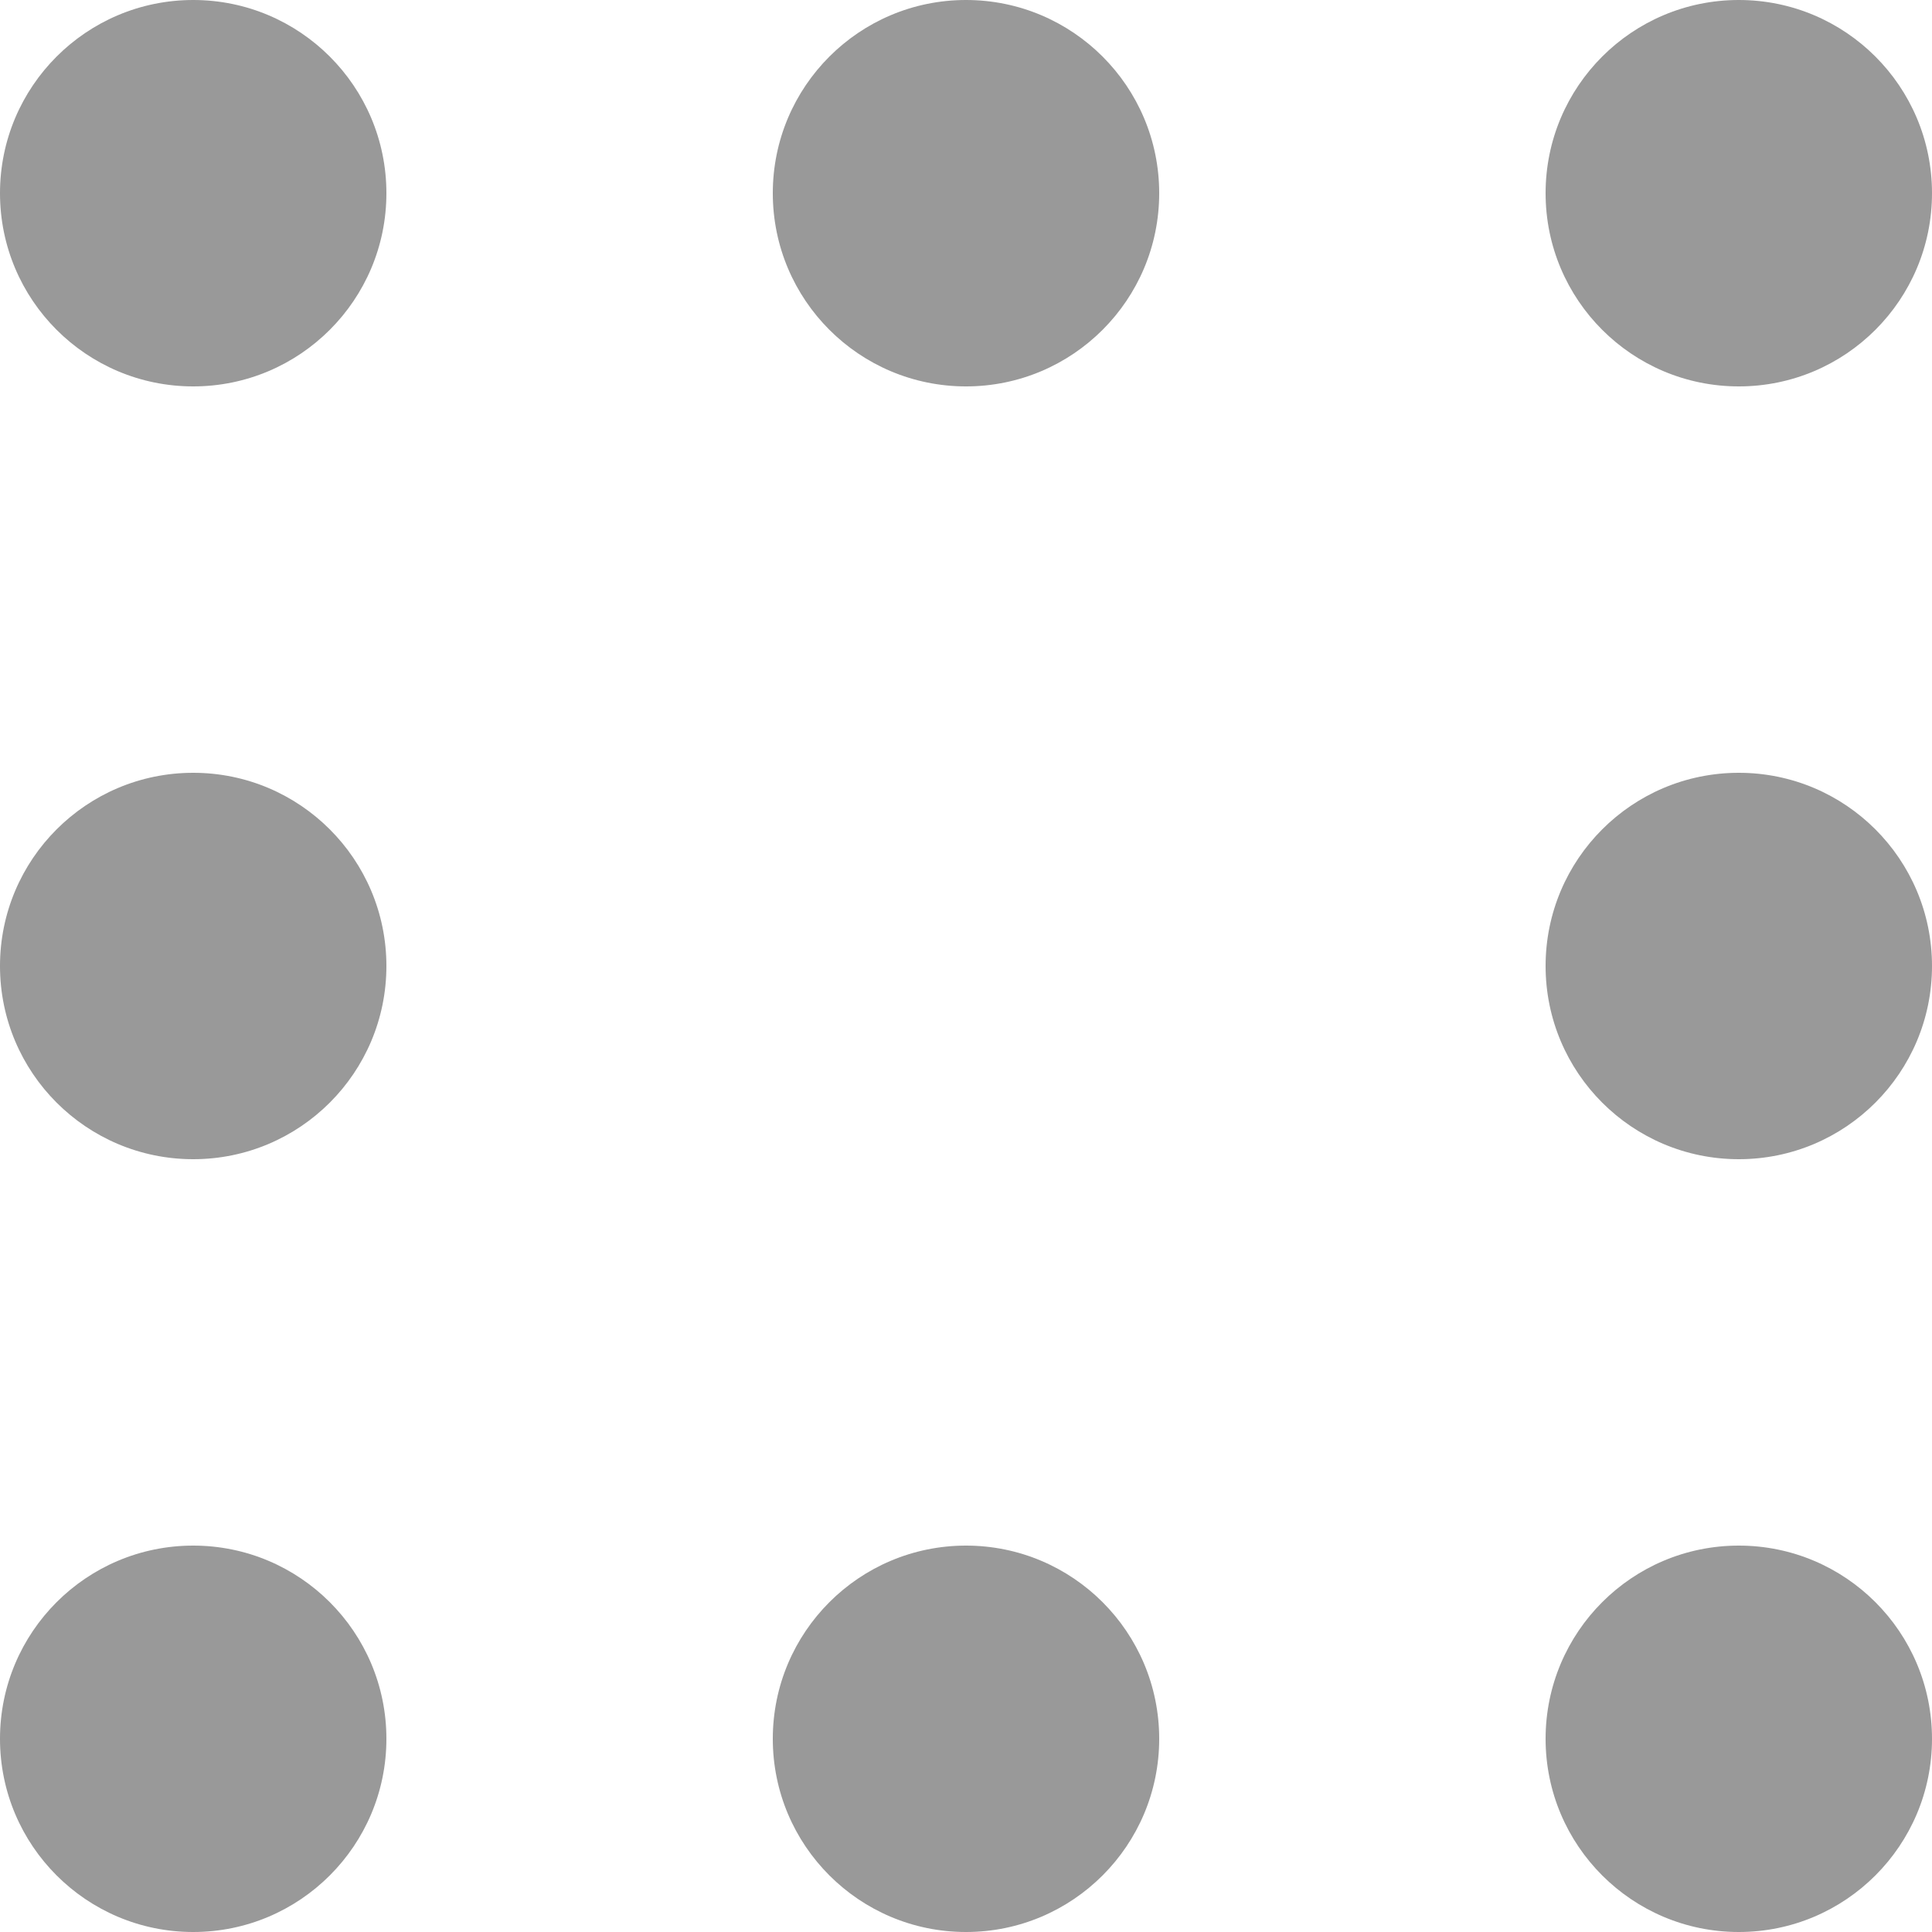 <?xml version="1.0" encoding="utf-8"?>
<!-- Generator: Adobe Illustrator 21.0.2, SVG Export Plug-In . SVG Version: 6.00 Build 0)  -->
<svg version="1.1" id="Layer_1" xmlns="http://www.w3.org/2000/svg" xmlns:xlink="http://www.w3.org/1999/xlink" x="0px" y="0px"
	 viewBox="0 0 25 25" style="enable-background:new 0 0 25 25;" xml:space="preserve">
<style type="text/css">
	.st0{opacity:0.4;}
</style>
<circle class="st0" cx="2.5" cy="2.5" r="2.5"/>
<circle class="st0" cx="2.5" cy="22.5" r="2.5"/>
<circle class="st0" cx="2.5" cy="12.5" r="2.5"/>
<circle class="st0" cx="12.5" cy="2.5" r="2.5"/>
<circle class="st0" cx="12.5" cy="22.5" r="2.5"/>
<circle class="st0" cx="22.5" cy="2.5" r="2.5"/>
<circle class="st0" cx="22.5" cy="22.5" r="2.5"/>
<circle class="st0" cx="22.5" cy="12.5" r="2.5"/>
</svg>
